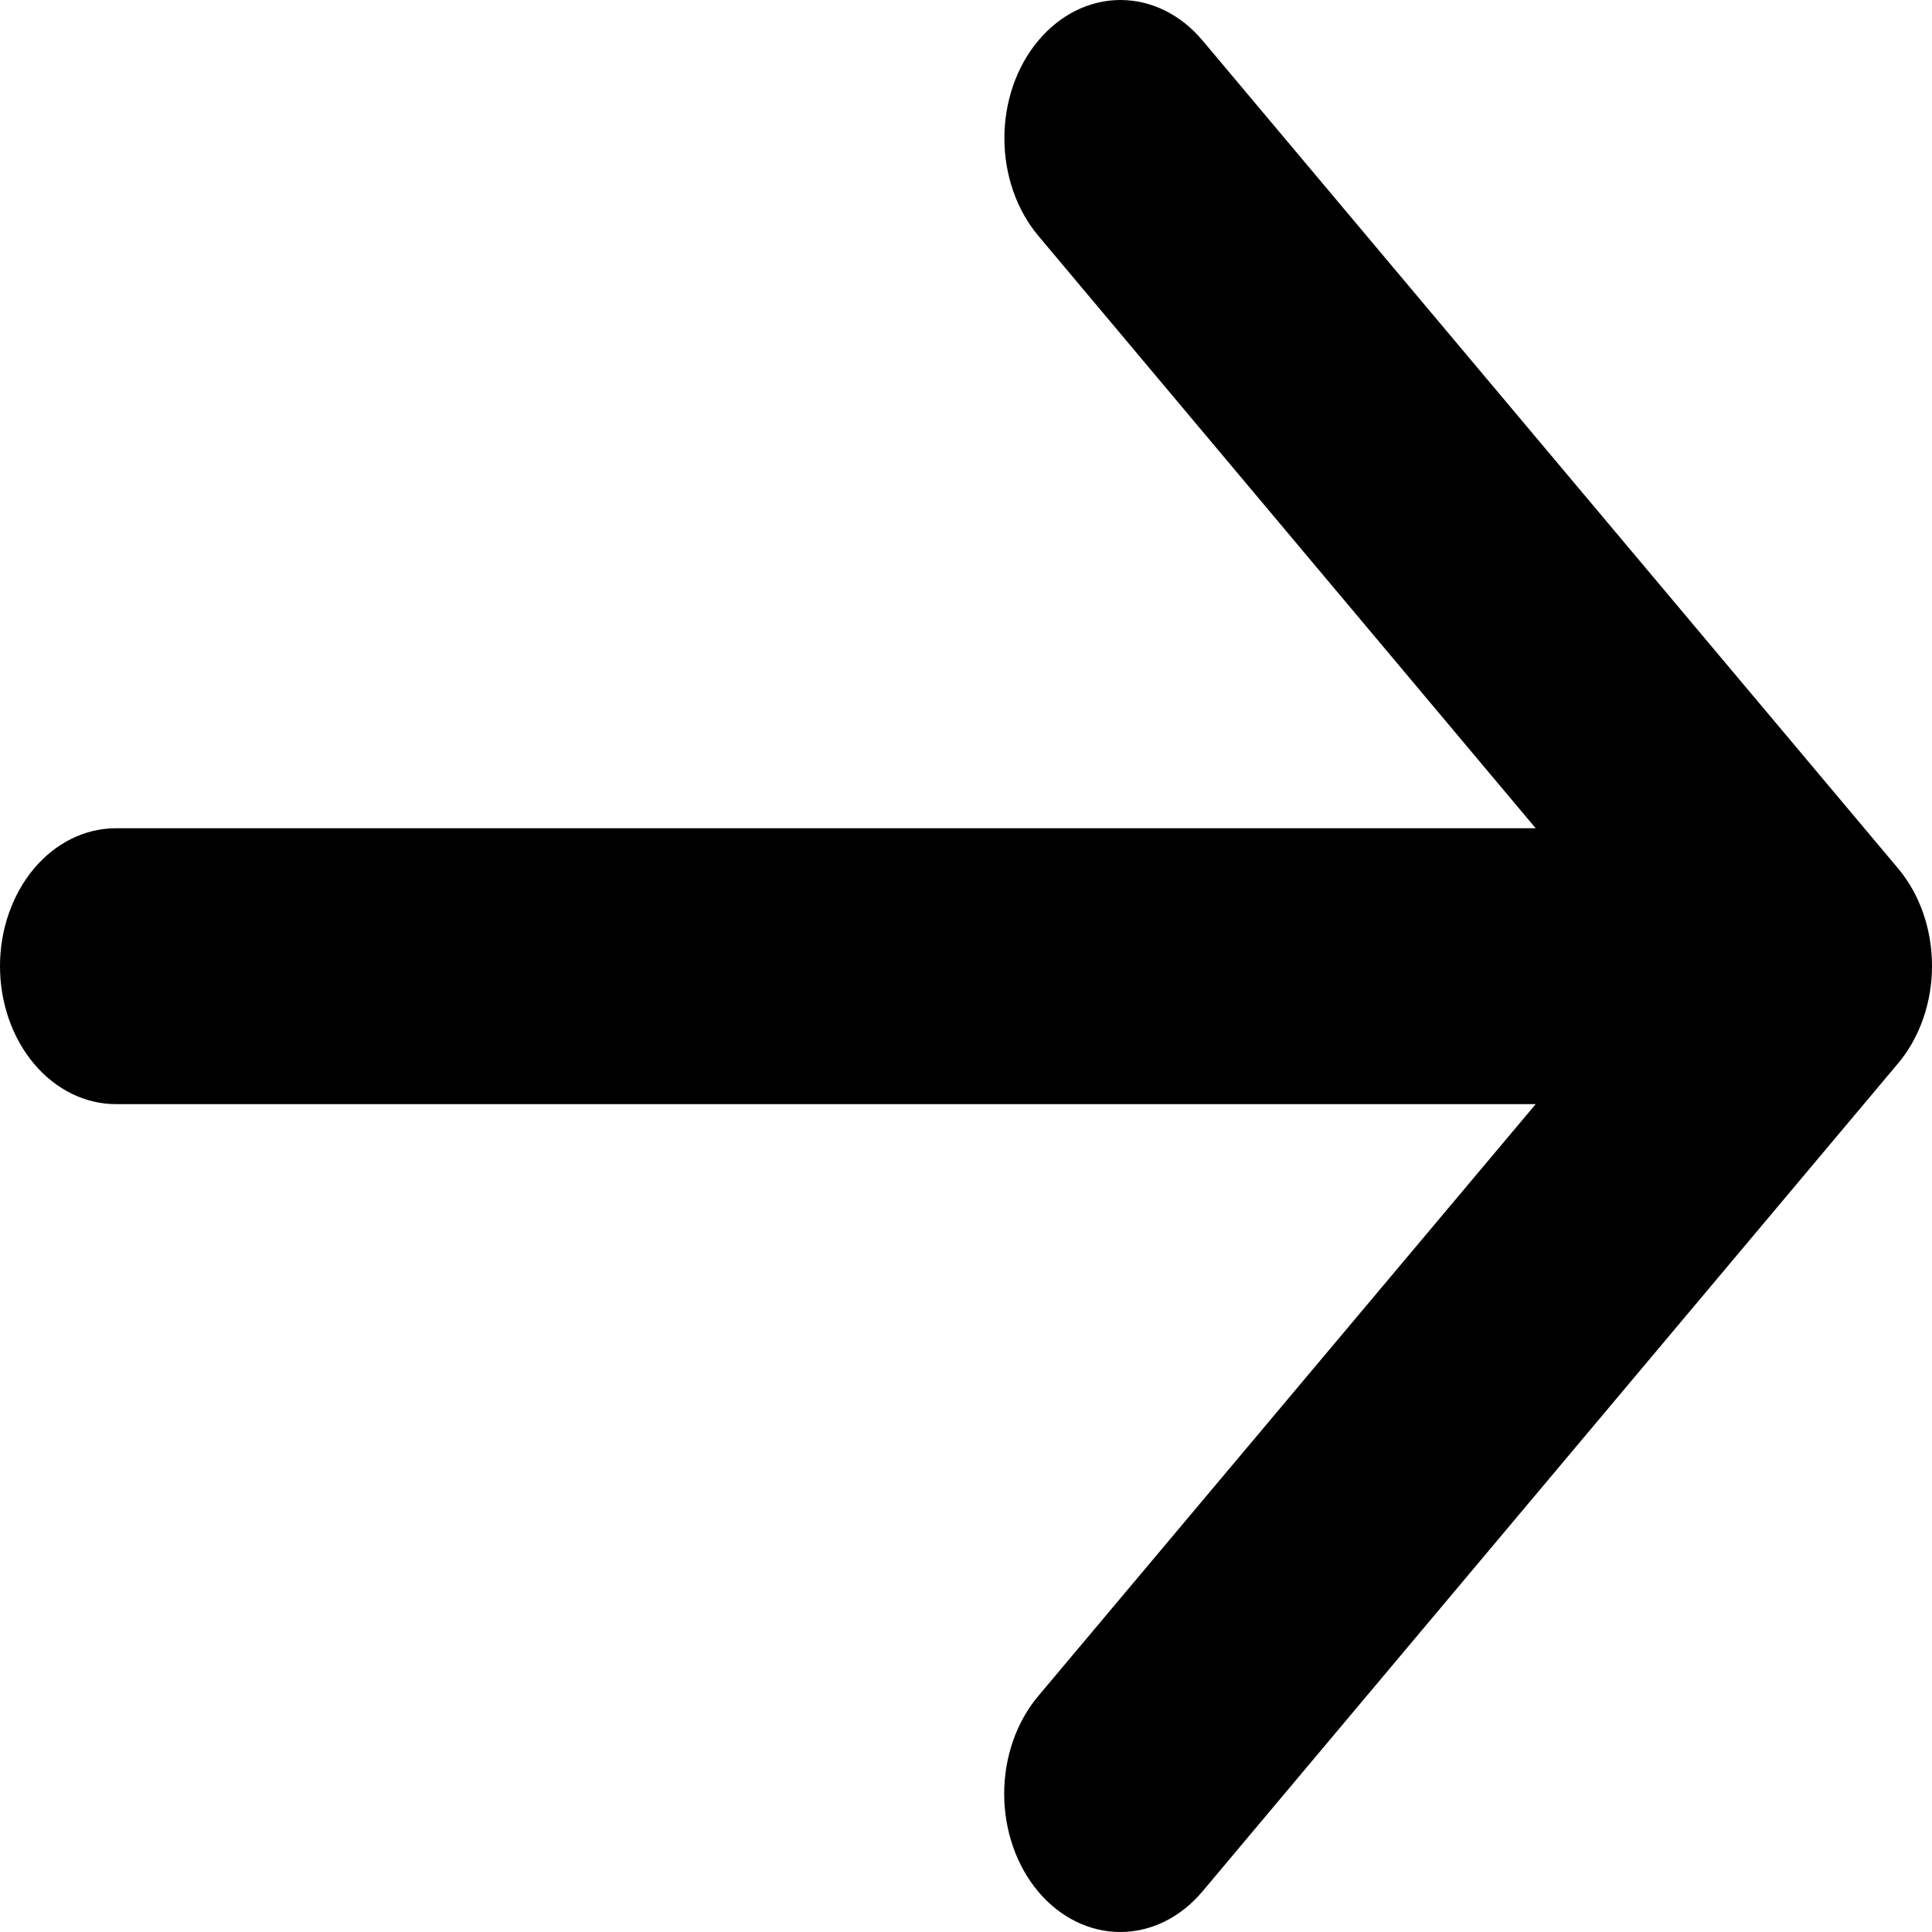 <svg width="30" height="30" viewBox="0 0 30 30" fill="none" xmlns="http://www.w3.org/2000/svg">
<path d="M29.468 16.518L18.67 29.372C18.332 29.774 17.874 30 17.395 30C16.917 30 16.459 29.774 16.121 29.372C15.783 28.969 15.593 28.423 15.593 27.854C15.593 27.285 15.783 26.739 16.121 26.337L23.846 17.145H1.8C1.322 17.145 0.865 16.919 0.527 16.517C0.19 16.116 0 15.571 0 15.003C0 14.434 0.19 13.89 0.527 13.488C0.865 13.086 1.322 12.861 1.8 12.861H23.846L16.124 3.663C15.786 3.261 15.596 2.715 15.596 2.146C15.596 1.577 15.786 1.031 16.124 0.629C16.462 0.226 16.92 8.48073e-09 17.398 0C17.877 -8.48073e-09 18.335 0.226 18.673 0.629L29.471 13.482C29.639 13.681 29.772 13.918 29.863 14.178C29.954 14.439 30 14.719 30 15.001C30 15.283 29.953 15.562 29.861 15.823C29.77 16.083 29.637 16.32 29.468 16.518Z" fill="black"/>
</svg>
